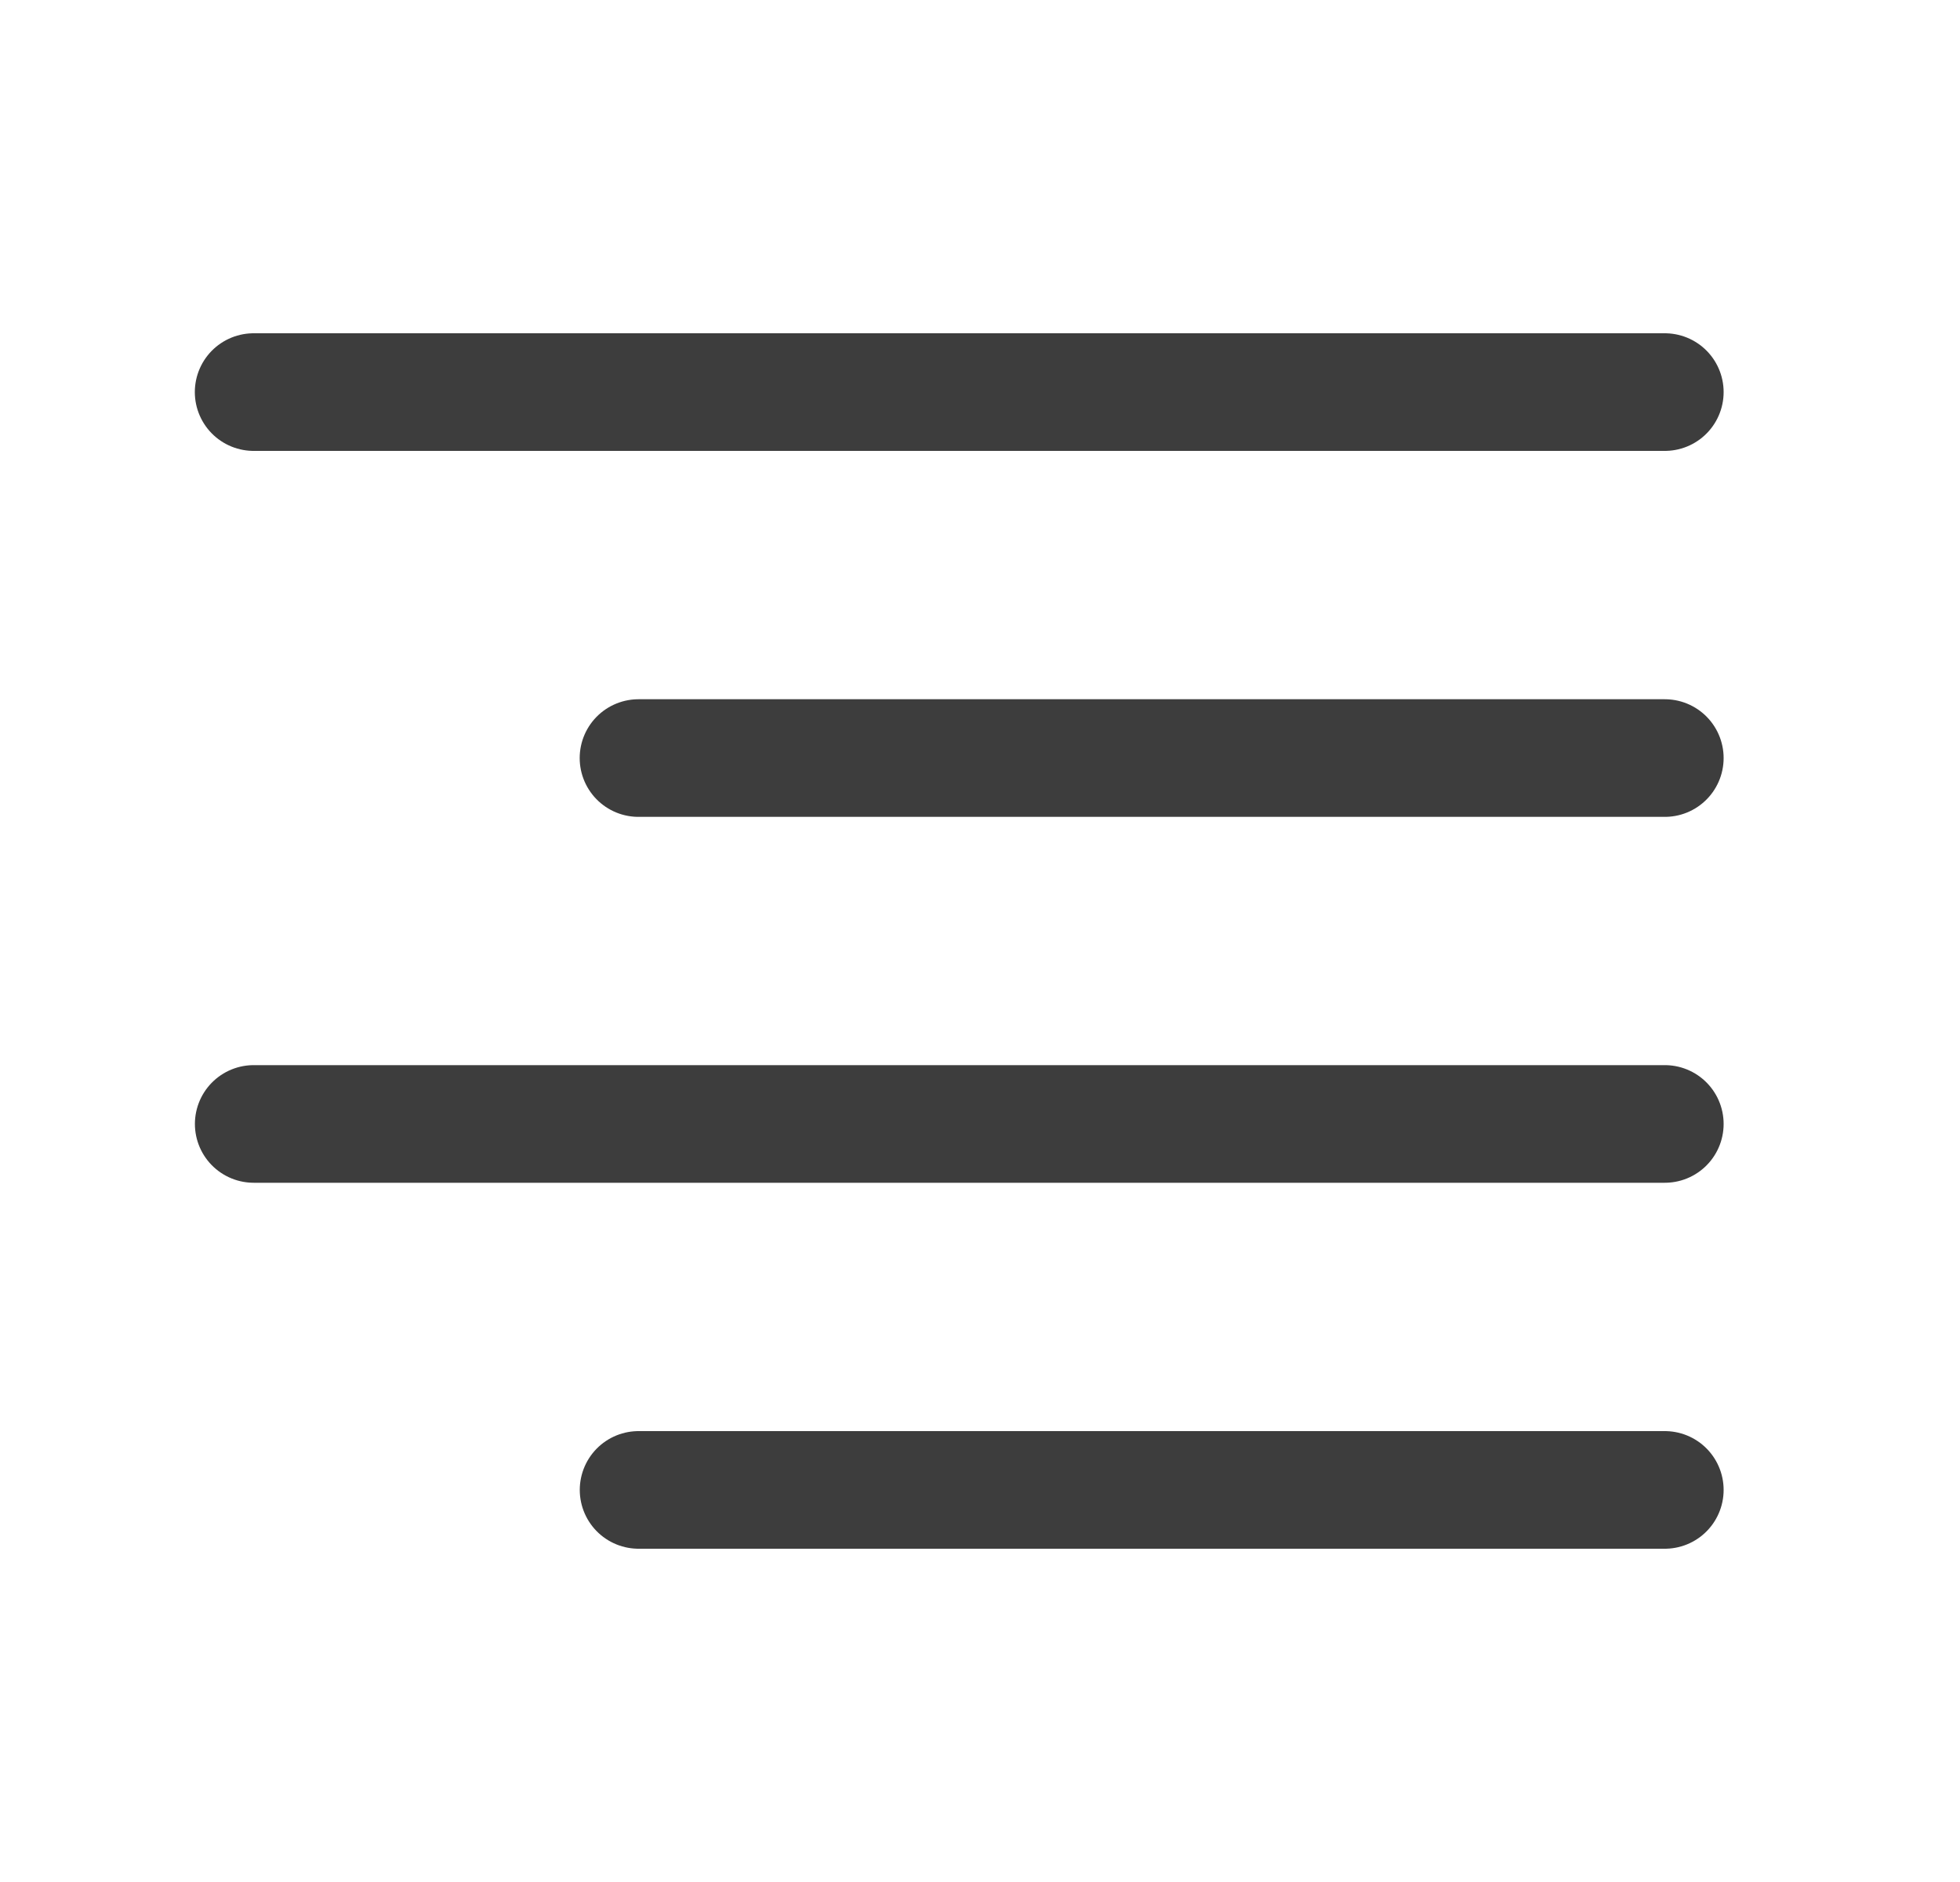 <svg width="25" height="24" viewBox="0 0 25 24" fill="none" xmlns="http://www.w3.org/2000/svg">
<path d="M3.235 5H21.235M8.144 9.667H21.235M3.236 14.333H21.235M8.145 19H21.235" stroke="#3D3D3D" stroke-width="1.5" stroke-linecap="round" stroke-linejoin="round"/>
</svg>

